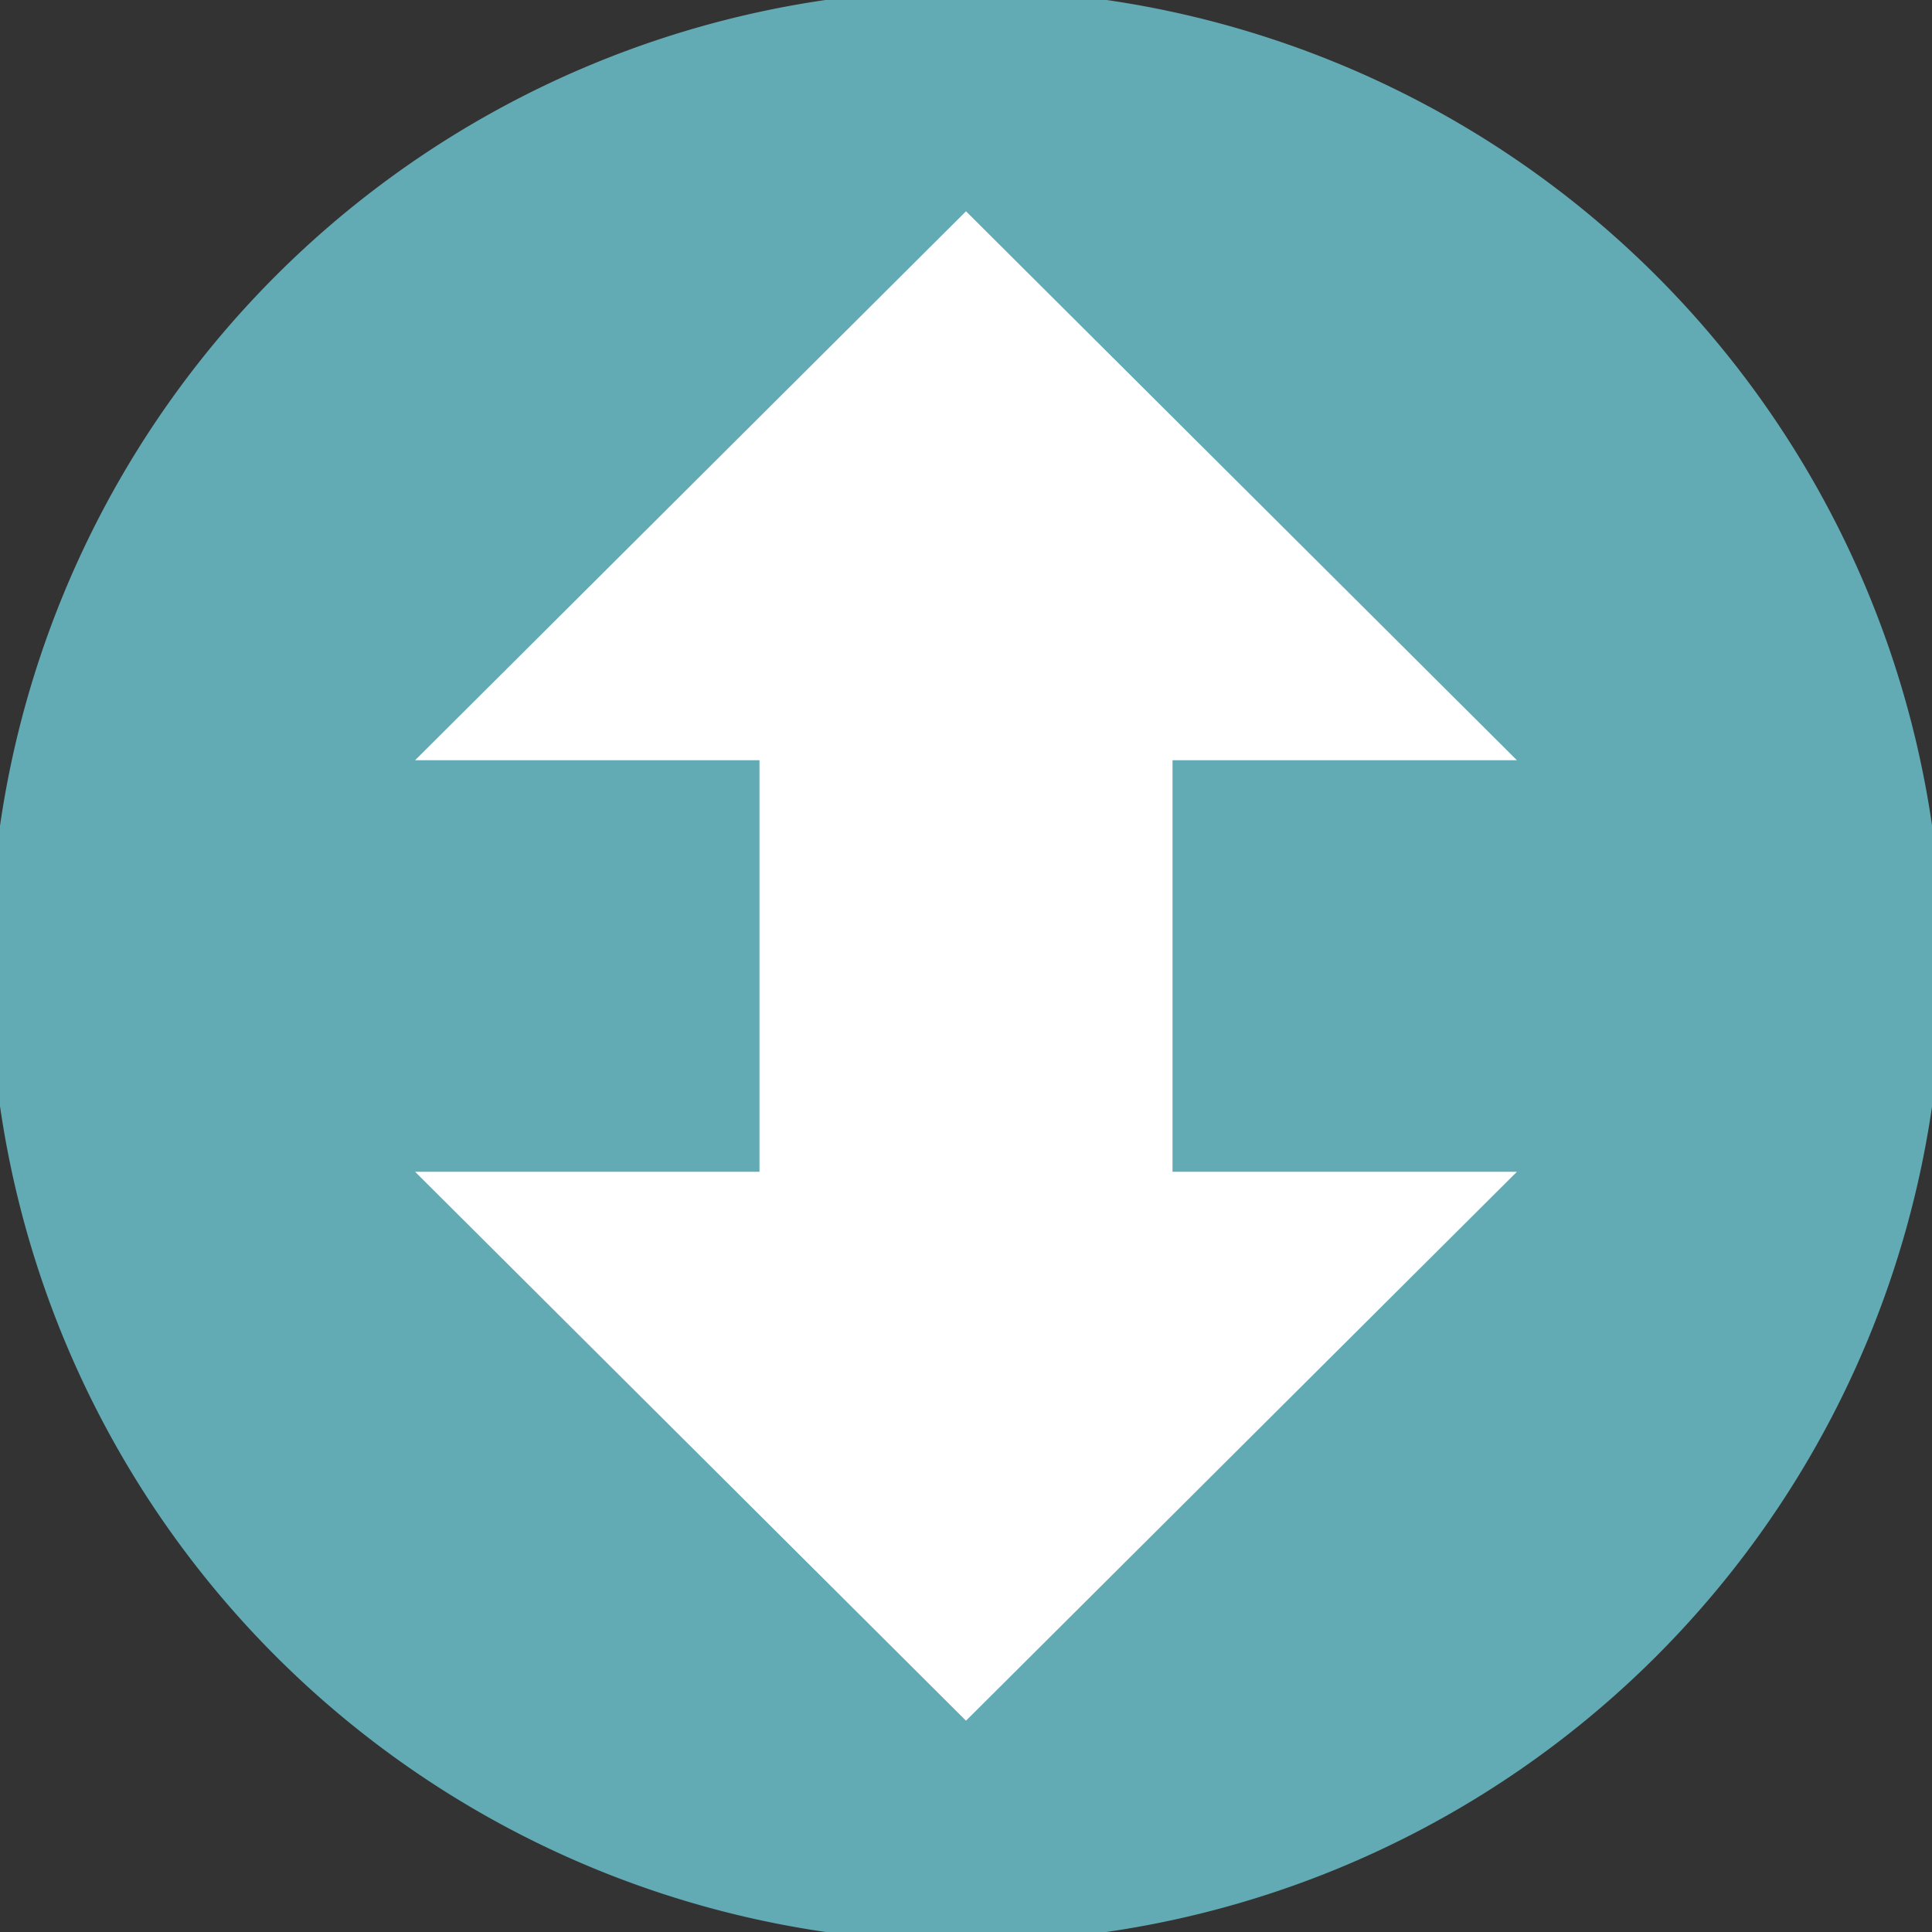 <?xml version="1.0" encoding="UTF-8" standalone="no"?>
<svg
   xmlns:dc="http://purl.org/dc/elements/1.1/"
   xmlns:cc="http://creativecommons.org/ns#"
   xmlns:rdf="http://www.w3.org/1999/02/22-rdf-syntax-ns#"
   xmlns:svg="http://www.w3.org/2000/svg"
   xmlns="http://www.w3.org/2000/svg"
   xmlns:sodipodi="http://sodipodi.sourceforge.net/DTD/sodipodi-0.dtd"
   xmlns:inkscape="http://www.inkscape.org/namespaces/inkscape"
   width="47.5"
   height="47.5"
   viewBox="0 0 38 38"
   id="svg2"
   version="1.1"
   inkscape:version="0.48.4 r9939"
   sodipodi:docname="applications-filesharing.svg">
  <rect x="0" y="0" width="38" height="38" fill="#333333" stroke="none"/>
  <defs
     id="defs8" />
  <sodipodi:namedview
     pagecolor="#ffffff"
     bordercolor="#666666"
     borderopacity="1"
     objecttolerance="10"
     gridtolerance="10"
     guidetolerance="10"
     inkscape:pageopacity="0"
     inkscape:pageshadow="2"
     inkscape:window-width="1440"
     inkscape:window-height="848"
     id="namedview6"
     showgrid="false"
     inkscape:zoom="4.9684211"
     inkscape:cx="-8.2521186"
     inkscape:cy="23.347458"
     inkscape:window-x="0"
     inkscape:window-y="0"
     inkscape:window-maximized="1"
     inkscape:current-layer="svg2" />
  <path
     style="fill:#62abb5"
     d="M 19 33.844 L 8.164 23.047 L 14.938 23.047 L 14.938 14.953 L 8.164 14.953 L 19 4.156 L 29.836 14.953 L 23.062 14.953 L 23.062 23.047 L 29.836 23.047 Z "
     id="path4" />
  <path
     sodipodi:type="arc"
     style="fill:#62abb5;fill-opacity:1;stroke:none"
     id="path2987"
     sodipodi:cx="-36.631355"
     sodipodi:cy="24.756355"
     sodipodi:rx="17.711864"
     sodipodi:ry="17.711864"
     d="m -18.919,24.756 a 17.712,17.712 0 1 1 -35.424,0 17.712,17.712 0 1 1 35.424,0 z"
     transform="matrix(1.084,0,0,1.084,58.709,-7.836)" />
  <path
     id="path3757"
     d="M 19 33.844 L 8.164 23.047 L 14.938 23.047 L 14.938 14.953 L 8.164 14.953 L 19 4.156 L 29.836 14.953 L 23.062 14.953 L 23.062 23.047 L 29.836 23.047 Z "
     style="fill:#ffffff" />
</svg>
